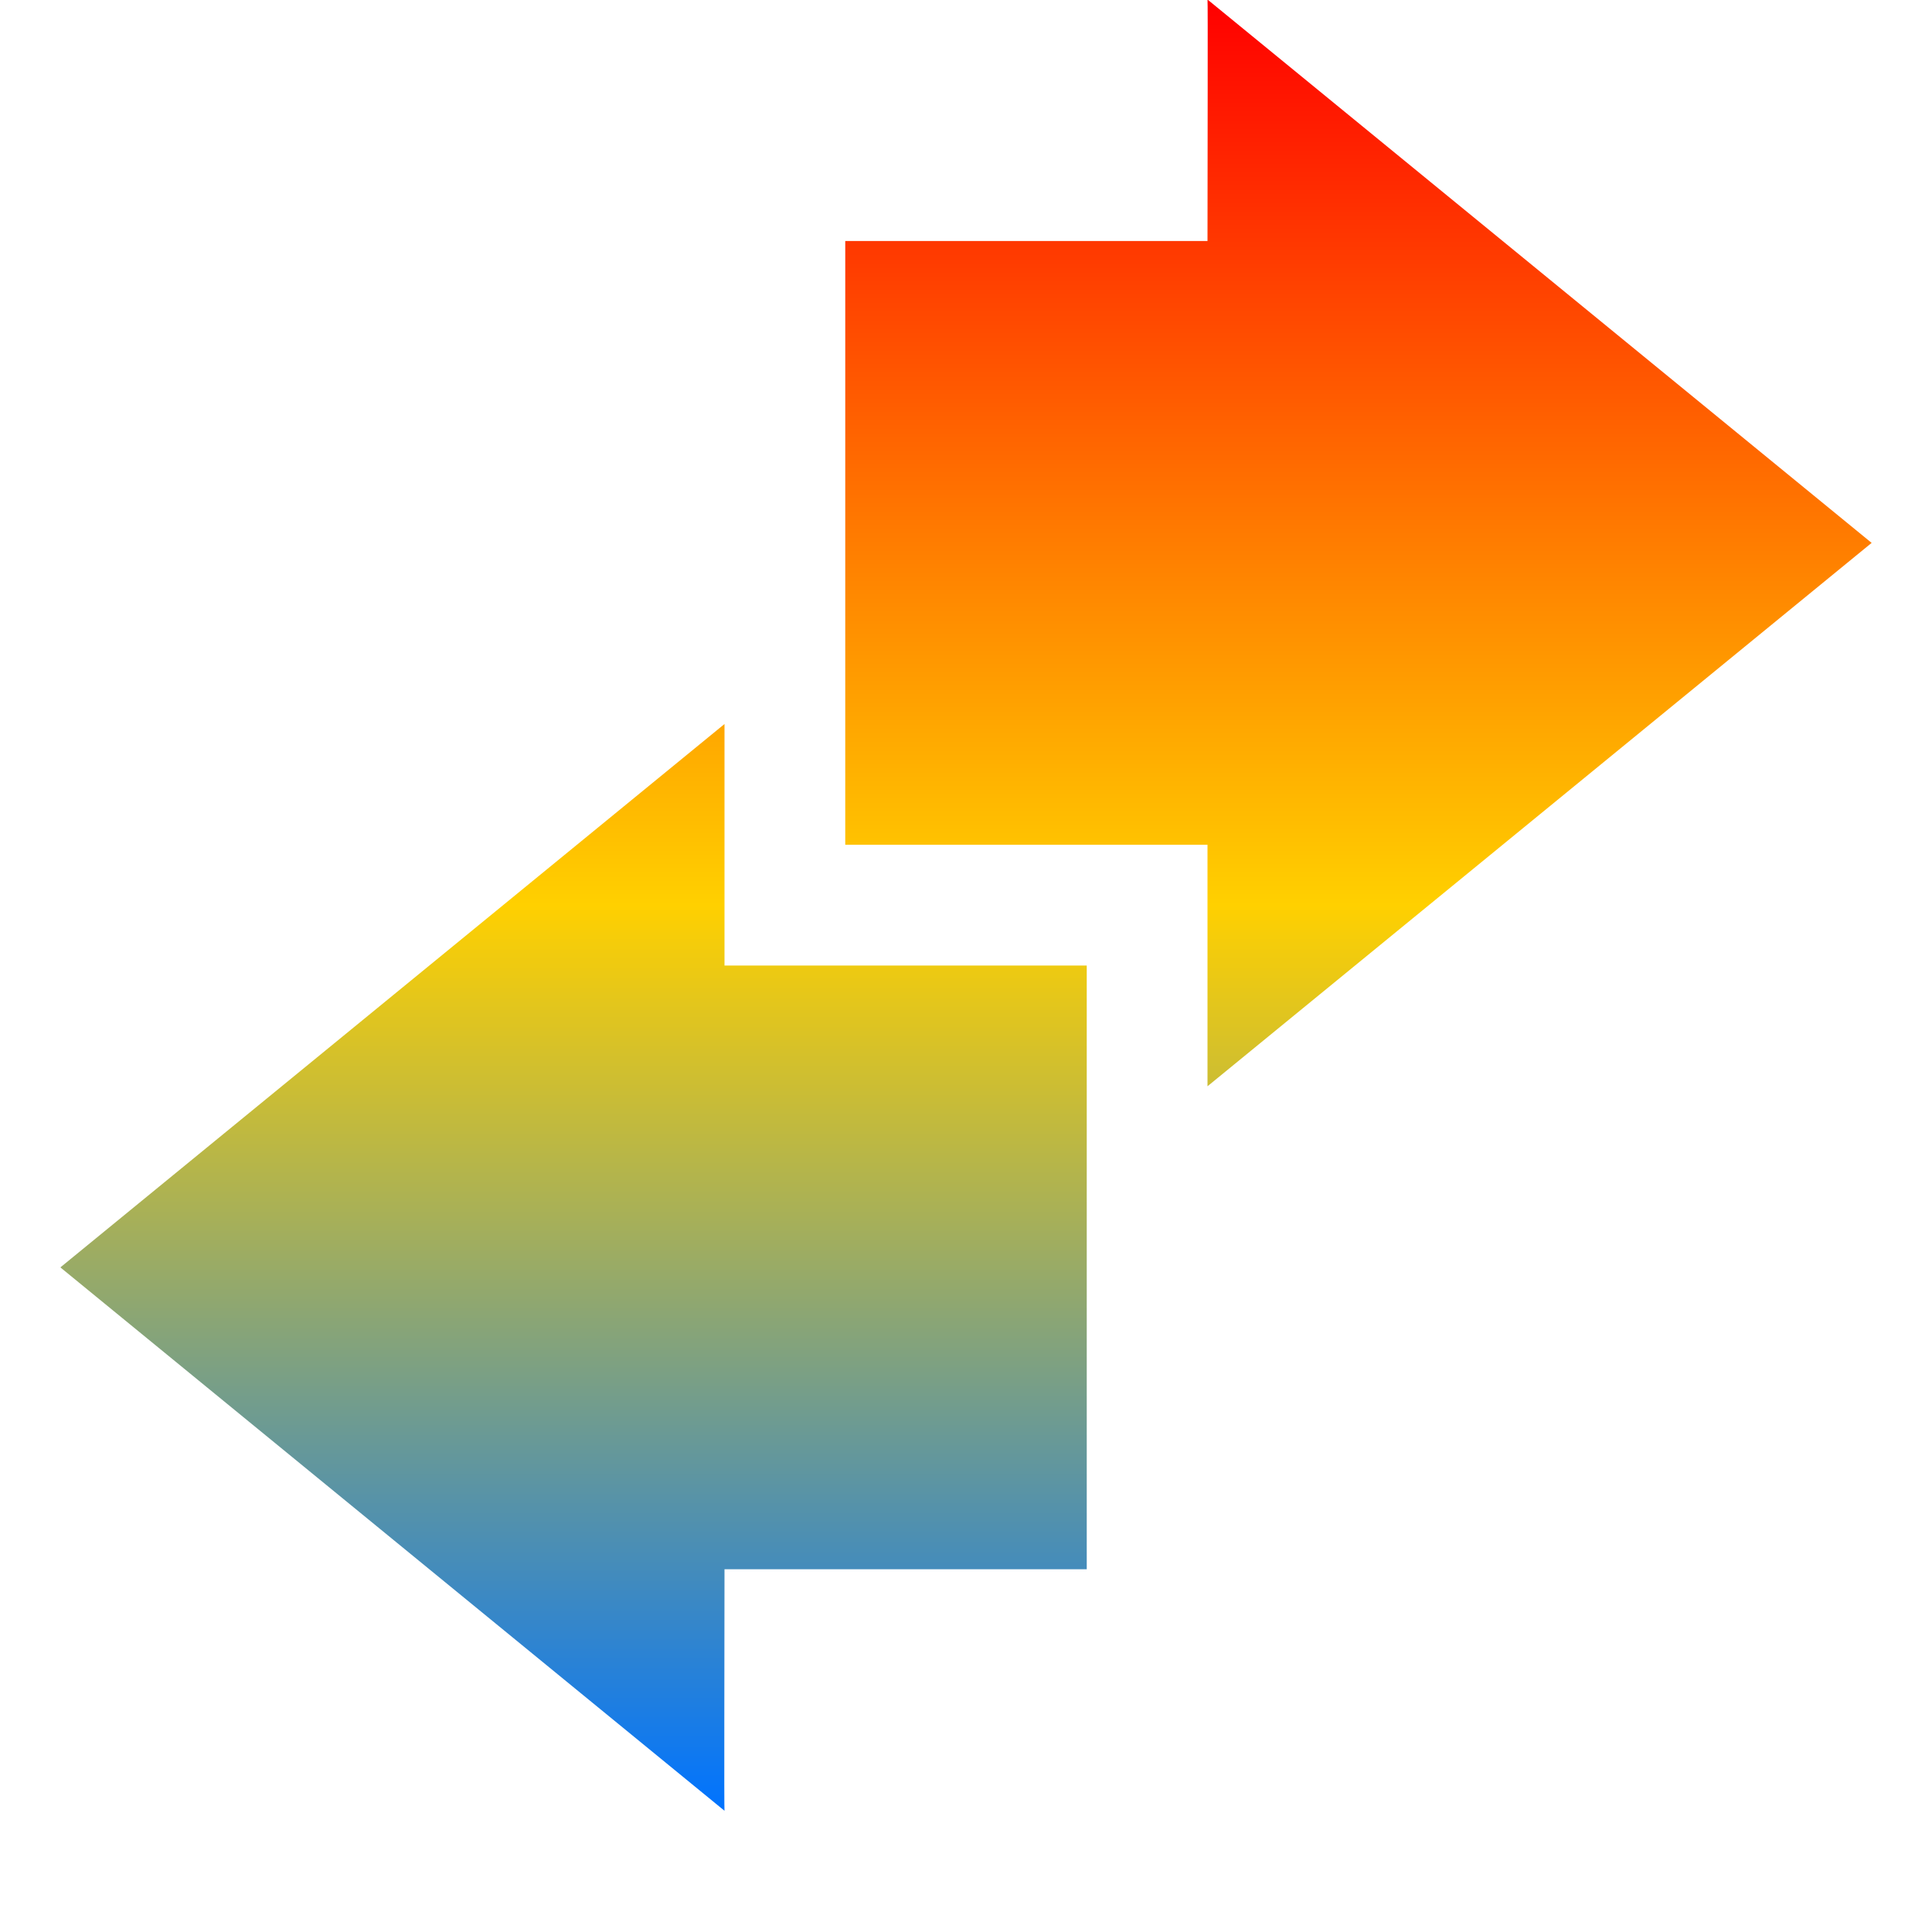 <svg xmlns="http://www.w3.org/2000/svg" xmlns:xlink="http://www.w3.org/1999/xlink" width="64" height="64" viewBox="0 0 64 64" version="1.1"><defs><linearGradient id="linear0" x1="0%" x2="0%" y1="0%" y2="100%"><stop offset="0%" style="stop-color:#ff0000; stop-opacity:1"/><stop offset="50%" style="stop-color:#ffd000; stop-opacity:1"/><stop offset="100%" style="stop-color:#0073ff; stop-opacity:1"/></linearGradient></defs>
<g id="surface1">
<path style=" stroke:none;fill-rule:nonzero;fill:url(#linear0);" d="M 40 -0.016 C 40.016 -0.004 40 5.316 40 7.984 L 28 7.984 L 28 27.984 L 40 27.984 L 40 35.984 L 62 17.984 Z M 24 23.984 L 2 41.984 L 24 59.984 C 23.984 59.973 24 54.652 24 51.984 L 36 51.984 L 36 31.984 L 24 31.984 Z M 24 23.984 "/>
</g>
</svg>

